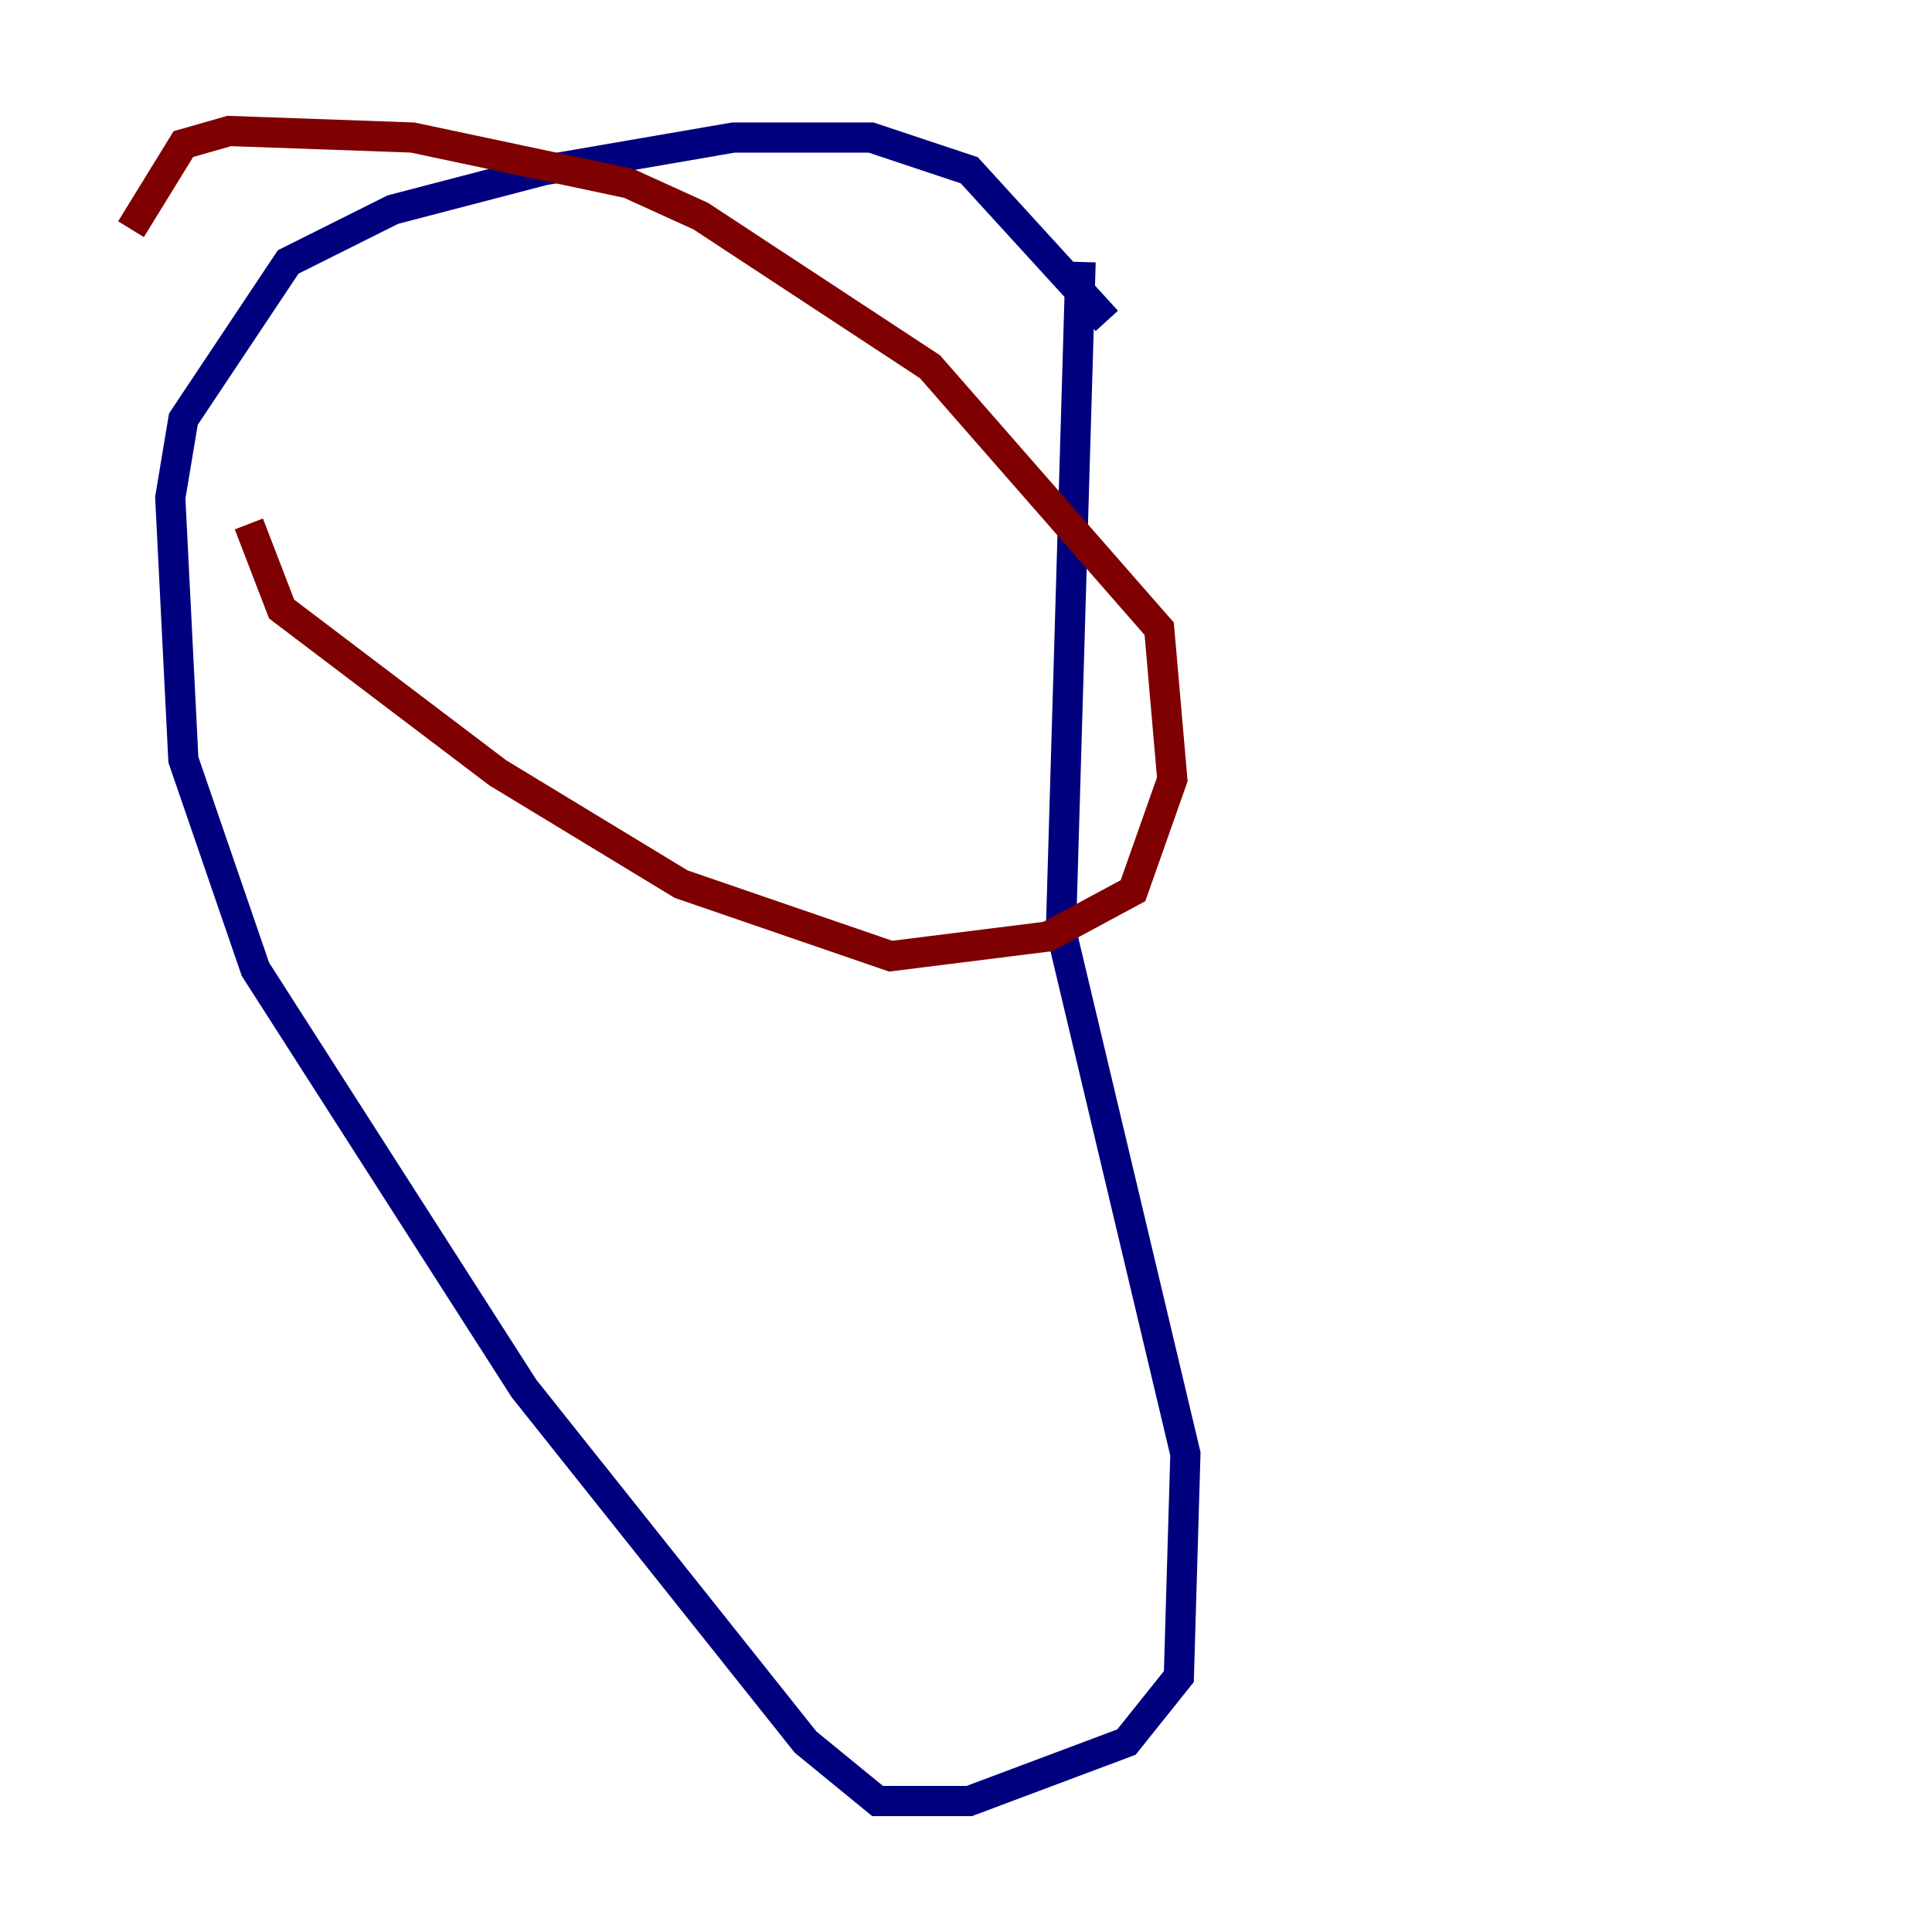 <?xml version="1.0" encoding="utf-8" ?>
<svg baseProfile="tiny" height="128" version="1.2" viewBox="0,0,128,128" width="128" xmlns="http://www.w3.org/2000/svg" xmlns:ev="http://www.w3.org/2001/xml-events" xmlns:xlink="http://www.w3.org/1999/xlink"><defs /><polyline fill="none" points="71.593,17.356 70.291,61.614 78.536,96.325 78.102,111.078 74.63,115.417 64.217,119.322 58.142,119.322 53.37,115.417 34.712,91.986 16.922,64.217 12.149,50.332 11.281,32.976 12.149,27.77 19.091,17.356 26.034,13.885 36.014,11.281 48.597,9.112 57.709,9.112 64.217,11.281 73.329,21.261" stroke="#00007f" stroke-width="2" /><polyline fill="none" points="16.488,34.712 18.658,40.352 32.976,51.2 45.125,58.576 59.01,63.349 69.424,62.047 75.064,59.01 77.668,51.634 76.8,41.654 61.614,24.298 46.427,14.319 41.654,12.149 27.336,9.112 15.186,8.678 12.149,9.546 8.678,15.186" stroke="#7f0000" stroke-width="2" /></svg>